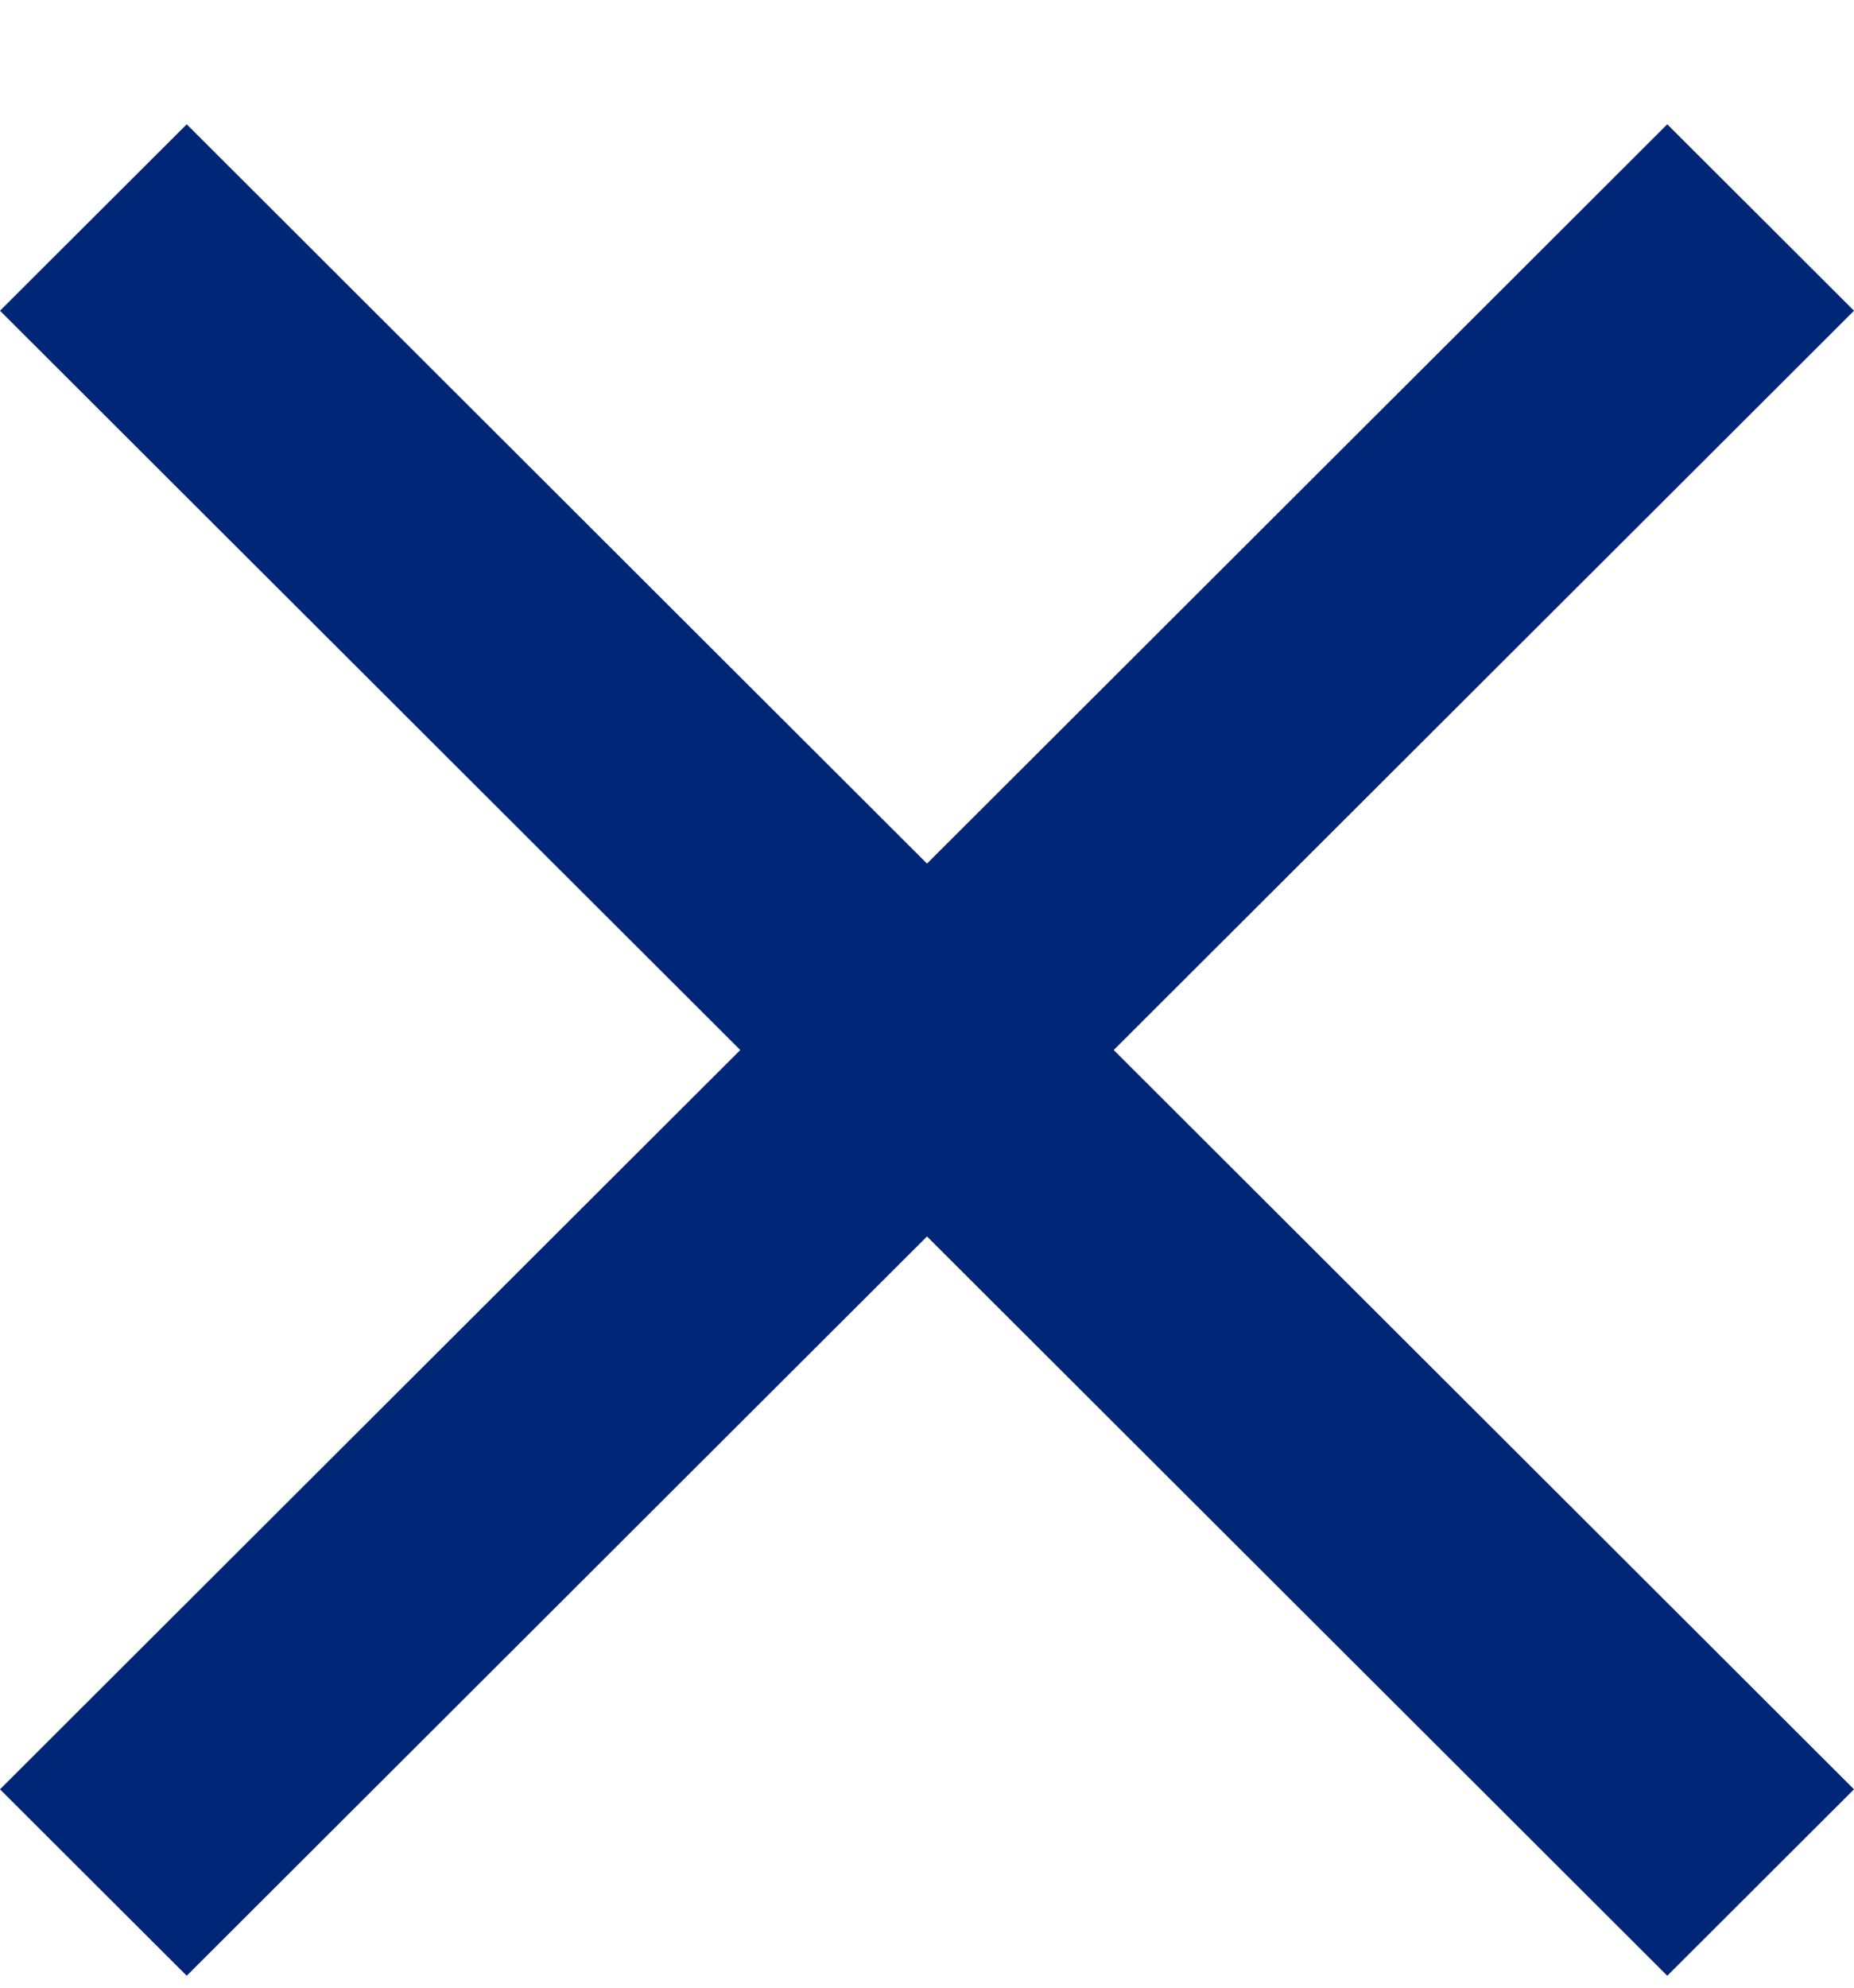 <svg width="14" height="15" viewBox="0 0 14 15" fill="none" xmlns="http://www.w3.org/2000/svg">
<path d="M14 2.345L12.59 0.938L7 6.517L1.41 0.938L0 2.345L5.59 7.924L0 13.503L1.41 14.91L7 9.331L12.59 14.91L14 13.503L8.41 7.924L14 2.345Z" fill="#002677"/>
</svg>
